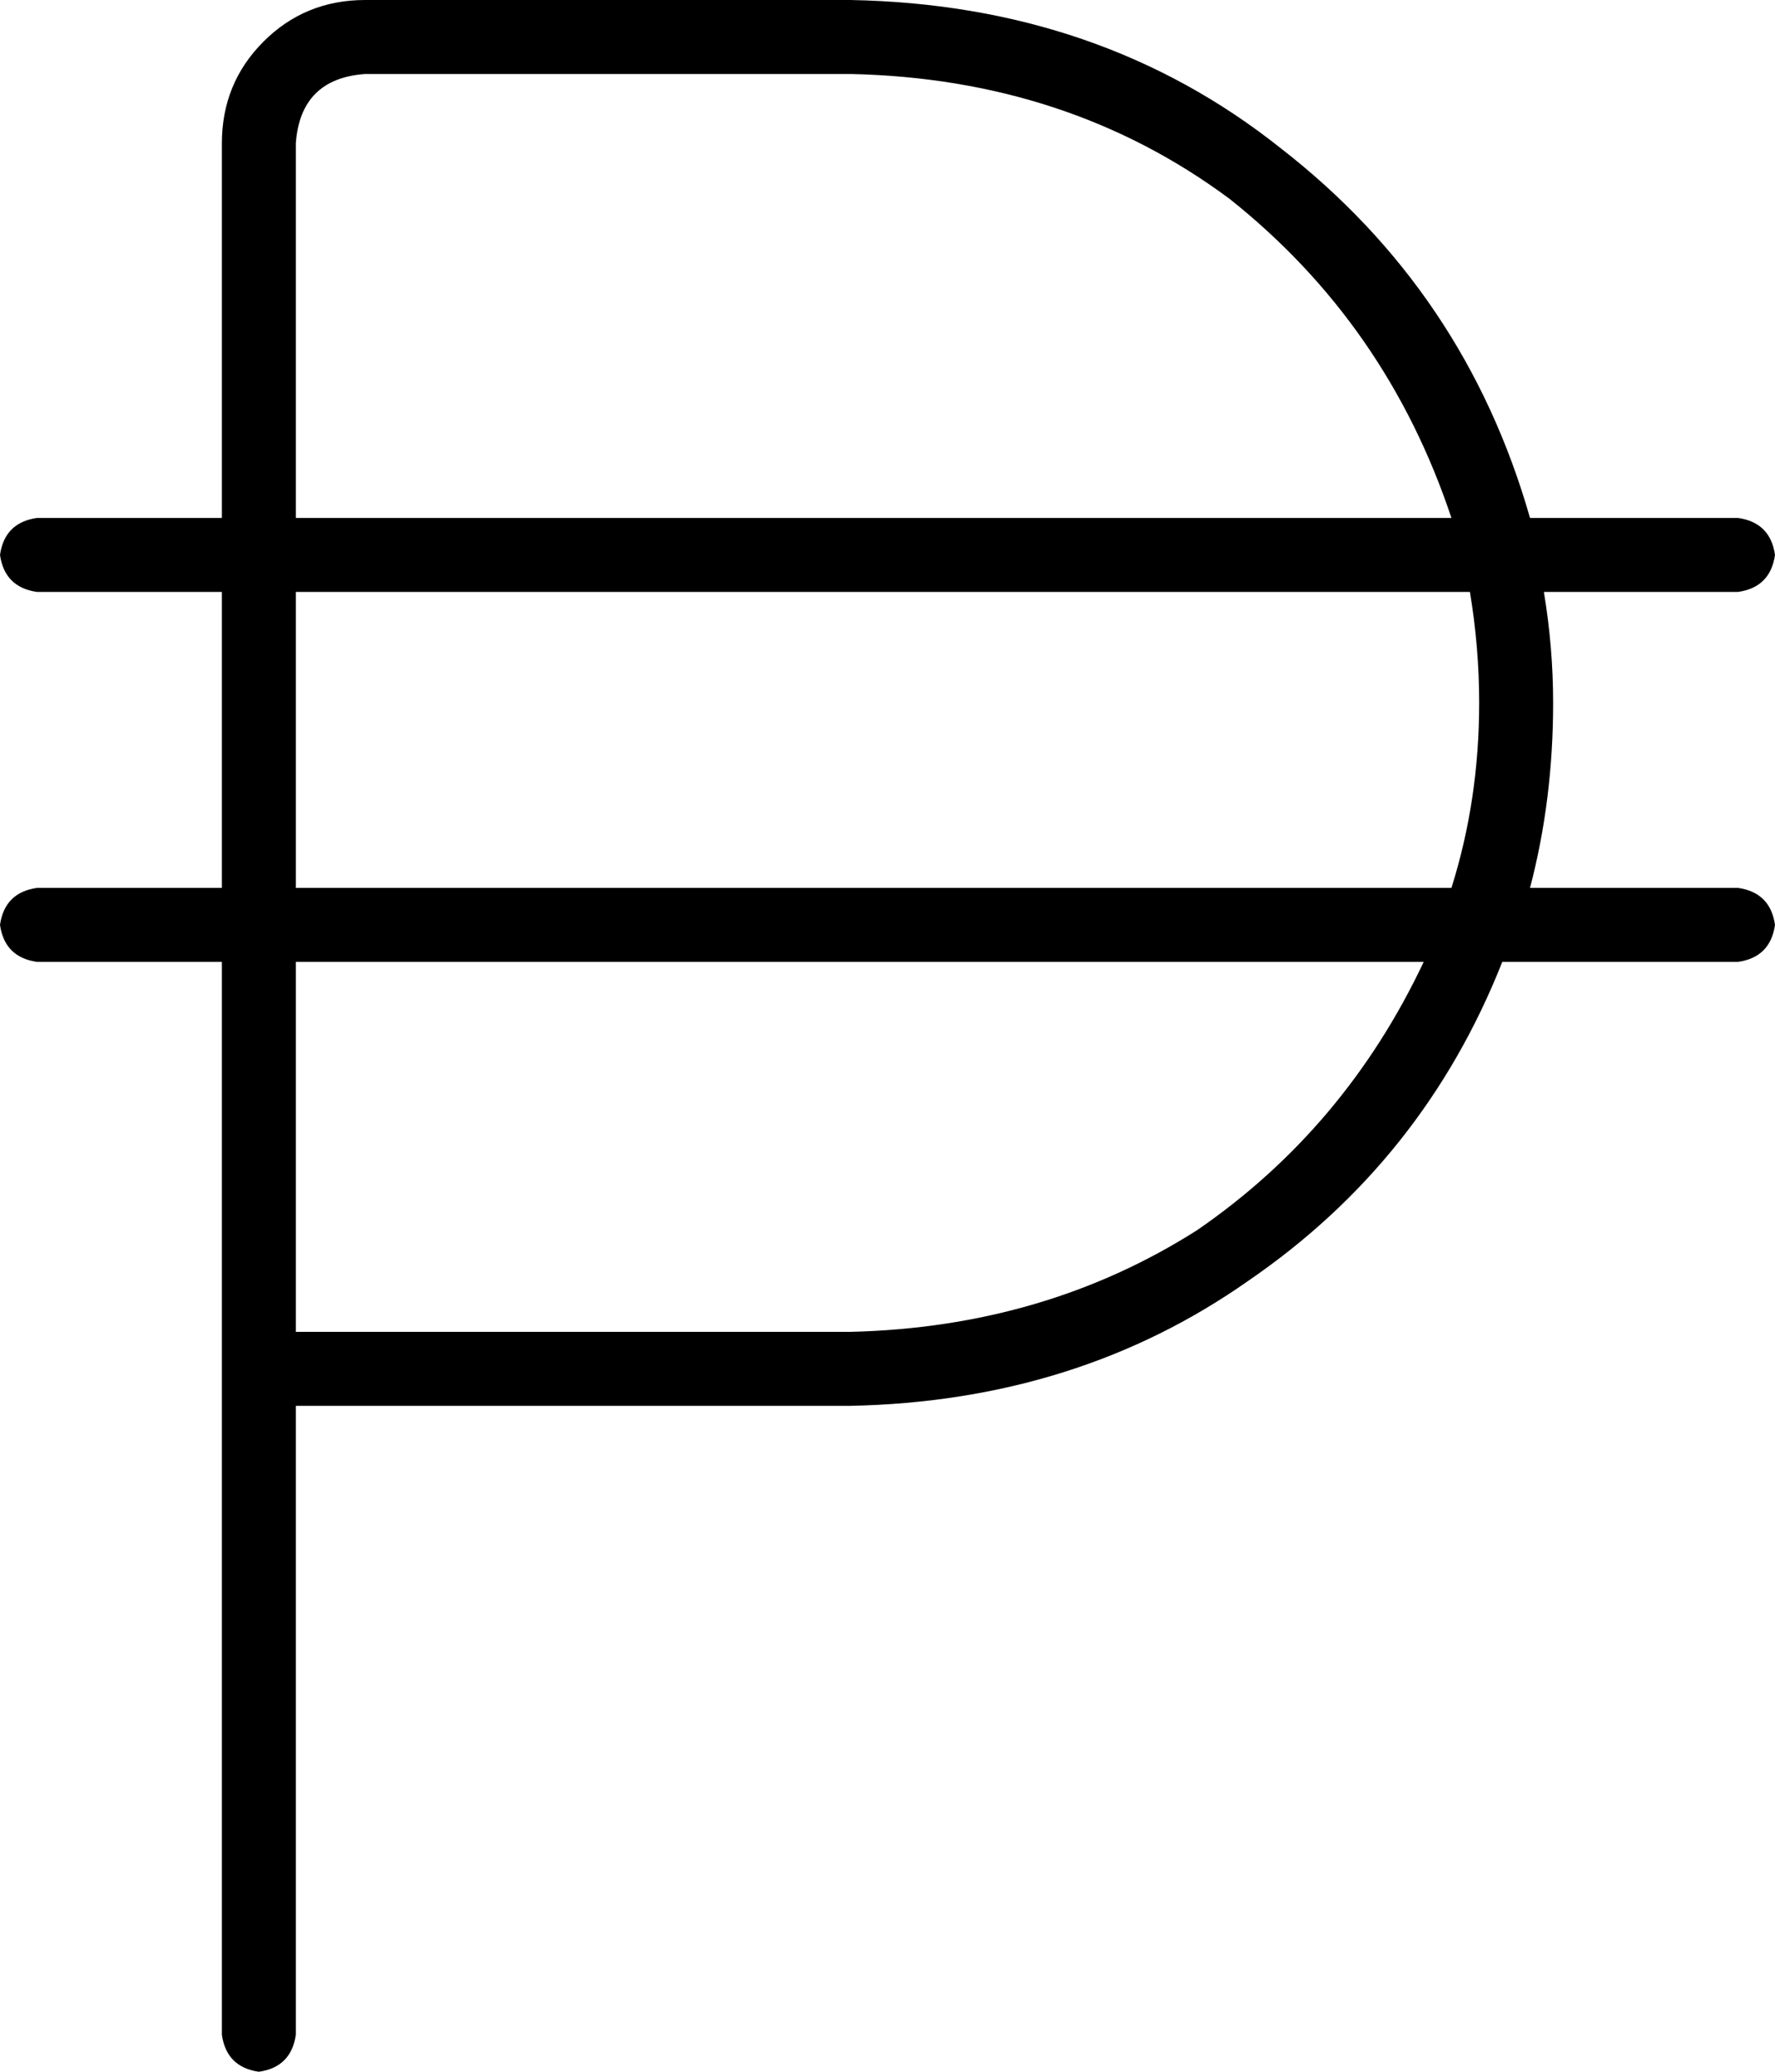 <svg viewBox="0 0 384 448">
  <path
    d="M 48 31 Q 48 18 57 9 L 57 9 Q 66 0 79 0 L 184 0 Q 238 1 277 32 Q 317 63 331 112 L 376 112 Q 383 113 384 120 Q 383 127 376 128 L 334 128 Q 336 140 336 152 Q 336 173 331 192 L 376 192 Q 383 193 384 200 Q 383 207 376 208 L 325 208 Q 308 251 270 277 Q 233 303 184 304 L 64 304 L 64 440 Q 63 447 56 448 Q 49 447 48 440 L 48 296 L 48 208 L 8 208 Q 1 207 0 200 Q 1 193 8 192 L 48 192 L 48 128 L 8 128 Q 1 127 0 120 Q 1 113 8 112 L 48 112 L 48 31 L 48 31 Z M 64 208 L 64 288 L 184 288 Q 226 287 259 266 Q 291 244 308 208 L 64 208 L 64 208 Z M 314 192 Q 320 173 320 152 Q 320 140 318 128 L 64 128 L 64 192 L 314 192 L 314 192 Z M 184 16 L 79 16 Q 65 17 64 31 L 64 112 L 314 112 Q 300 70 266 43 Q 231 17 184 16 L 184 16 Z"
  />
</svg>